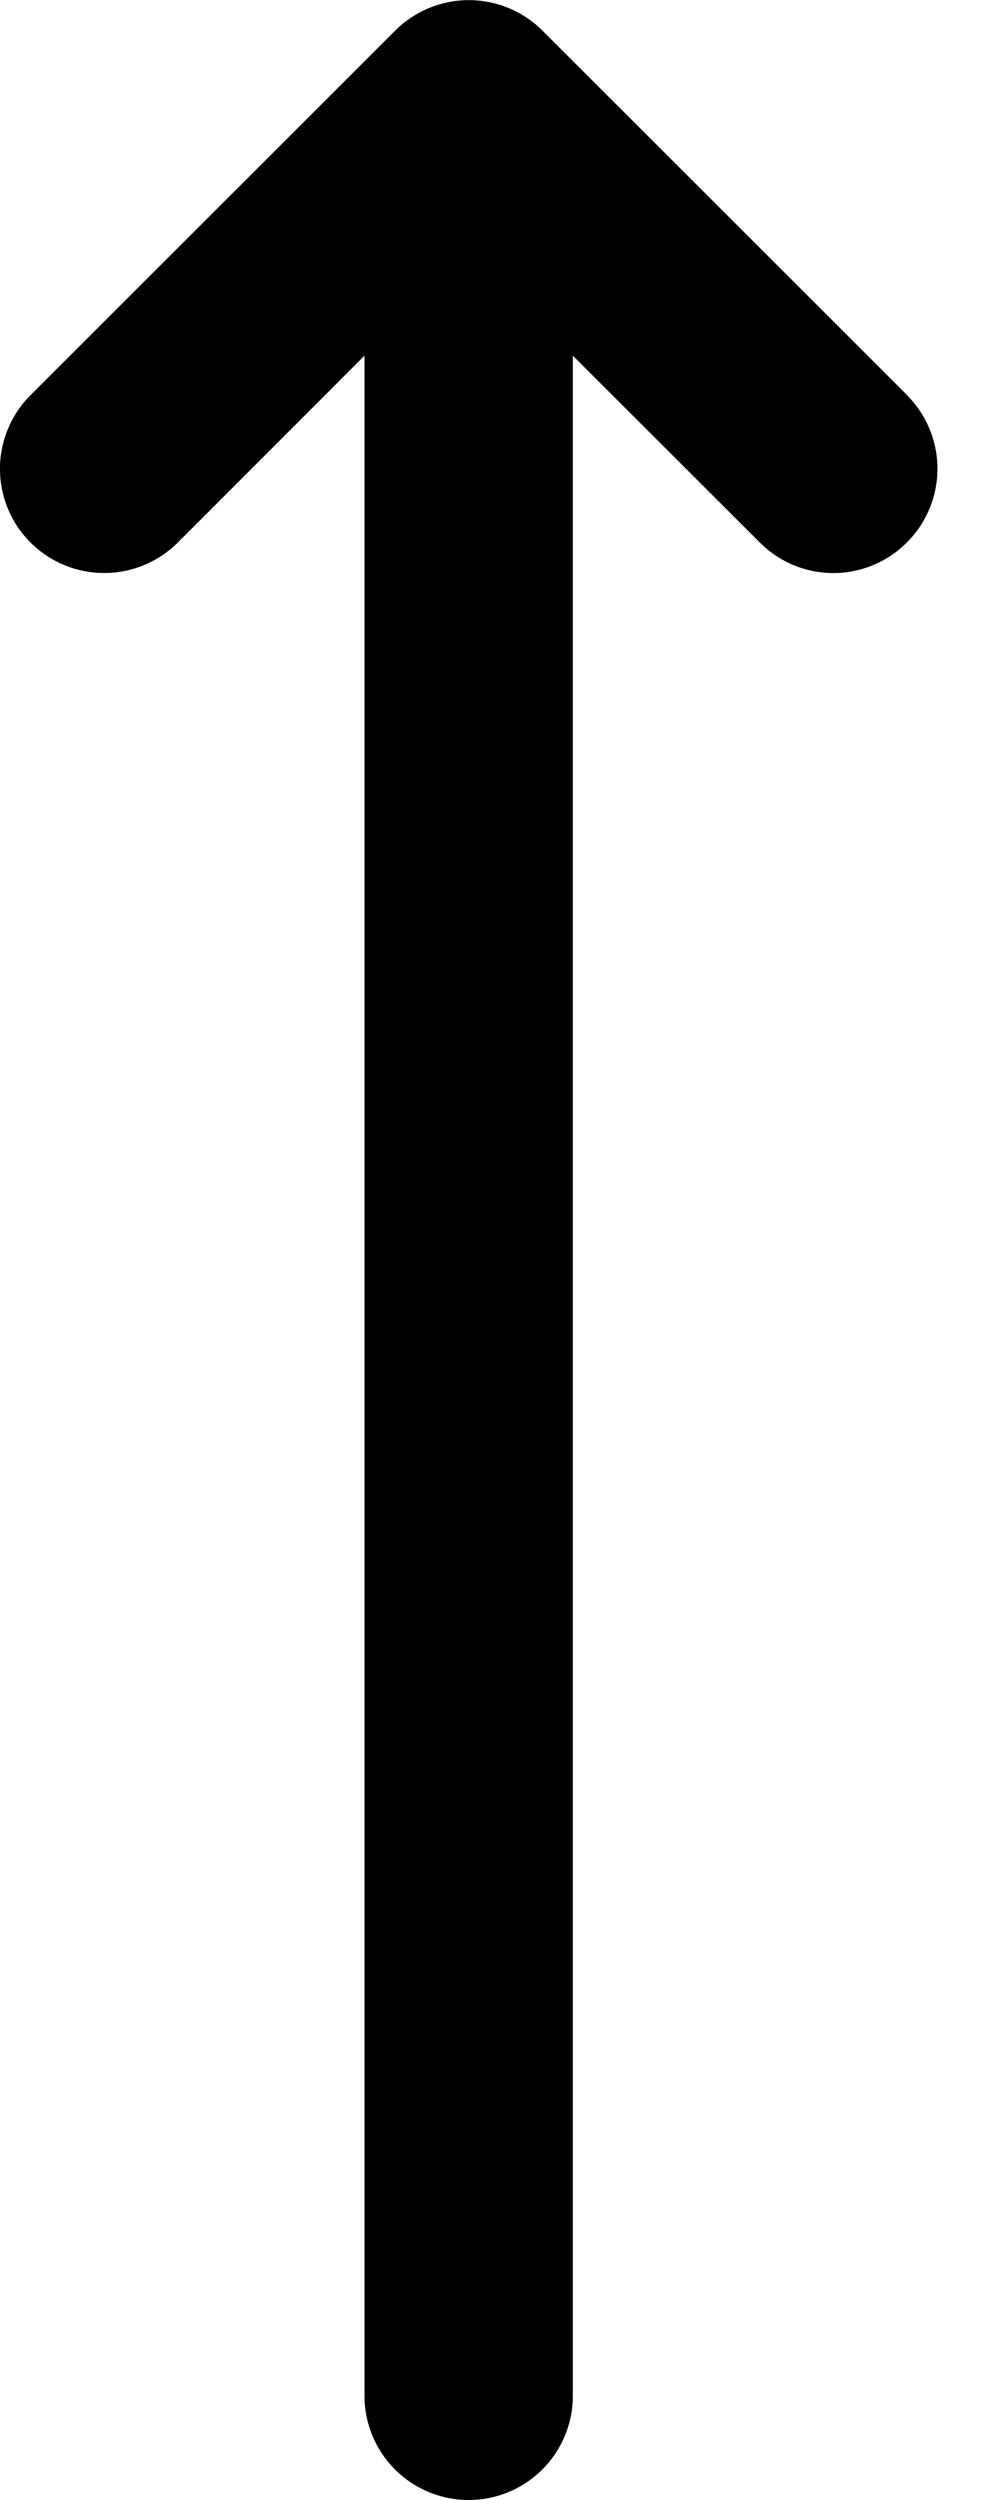 <svg xmlns="http://www.w3.org/2000/svg" width="6" height="15" viewBox="0 0 6 15"><g><g><path fill="currentColor" d="M5.442 2.37L3.255.184a.625.625 0 0 0-.884 0L.183 2.371a.625.625 0 1 0 .884.884l1.12-1.121v12.241a.625.625 0 0 0 1.25 0V2.134l1.121 1.12a.622.622 0 0 0 .884 0 .625.625 0 0 0 0-.883z"/></g></g></svg>
